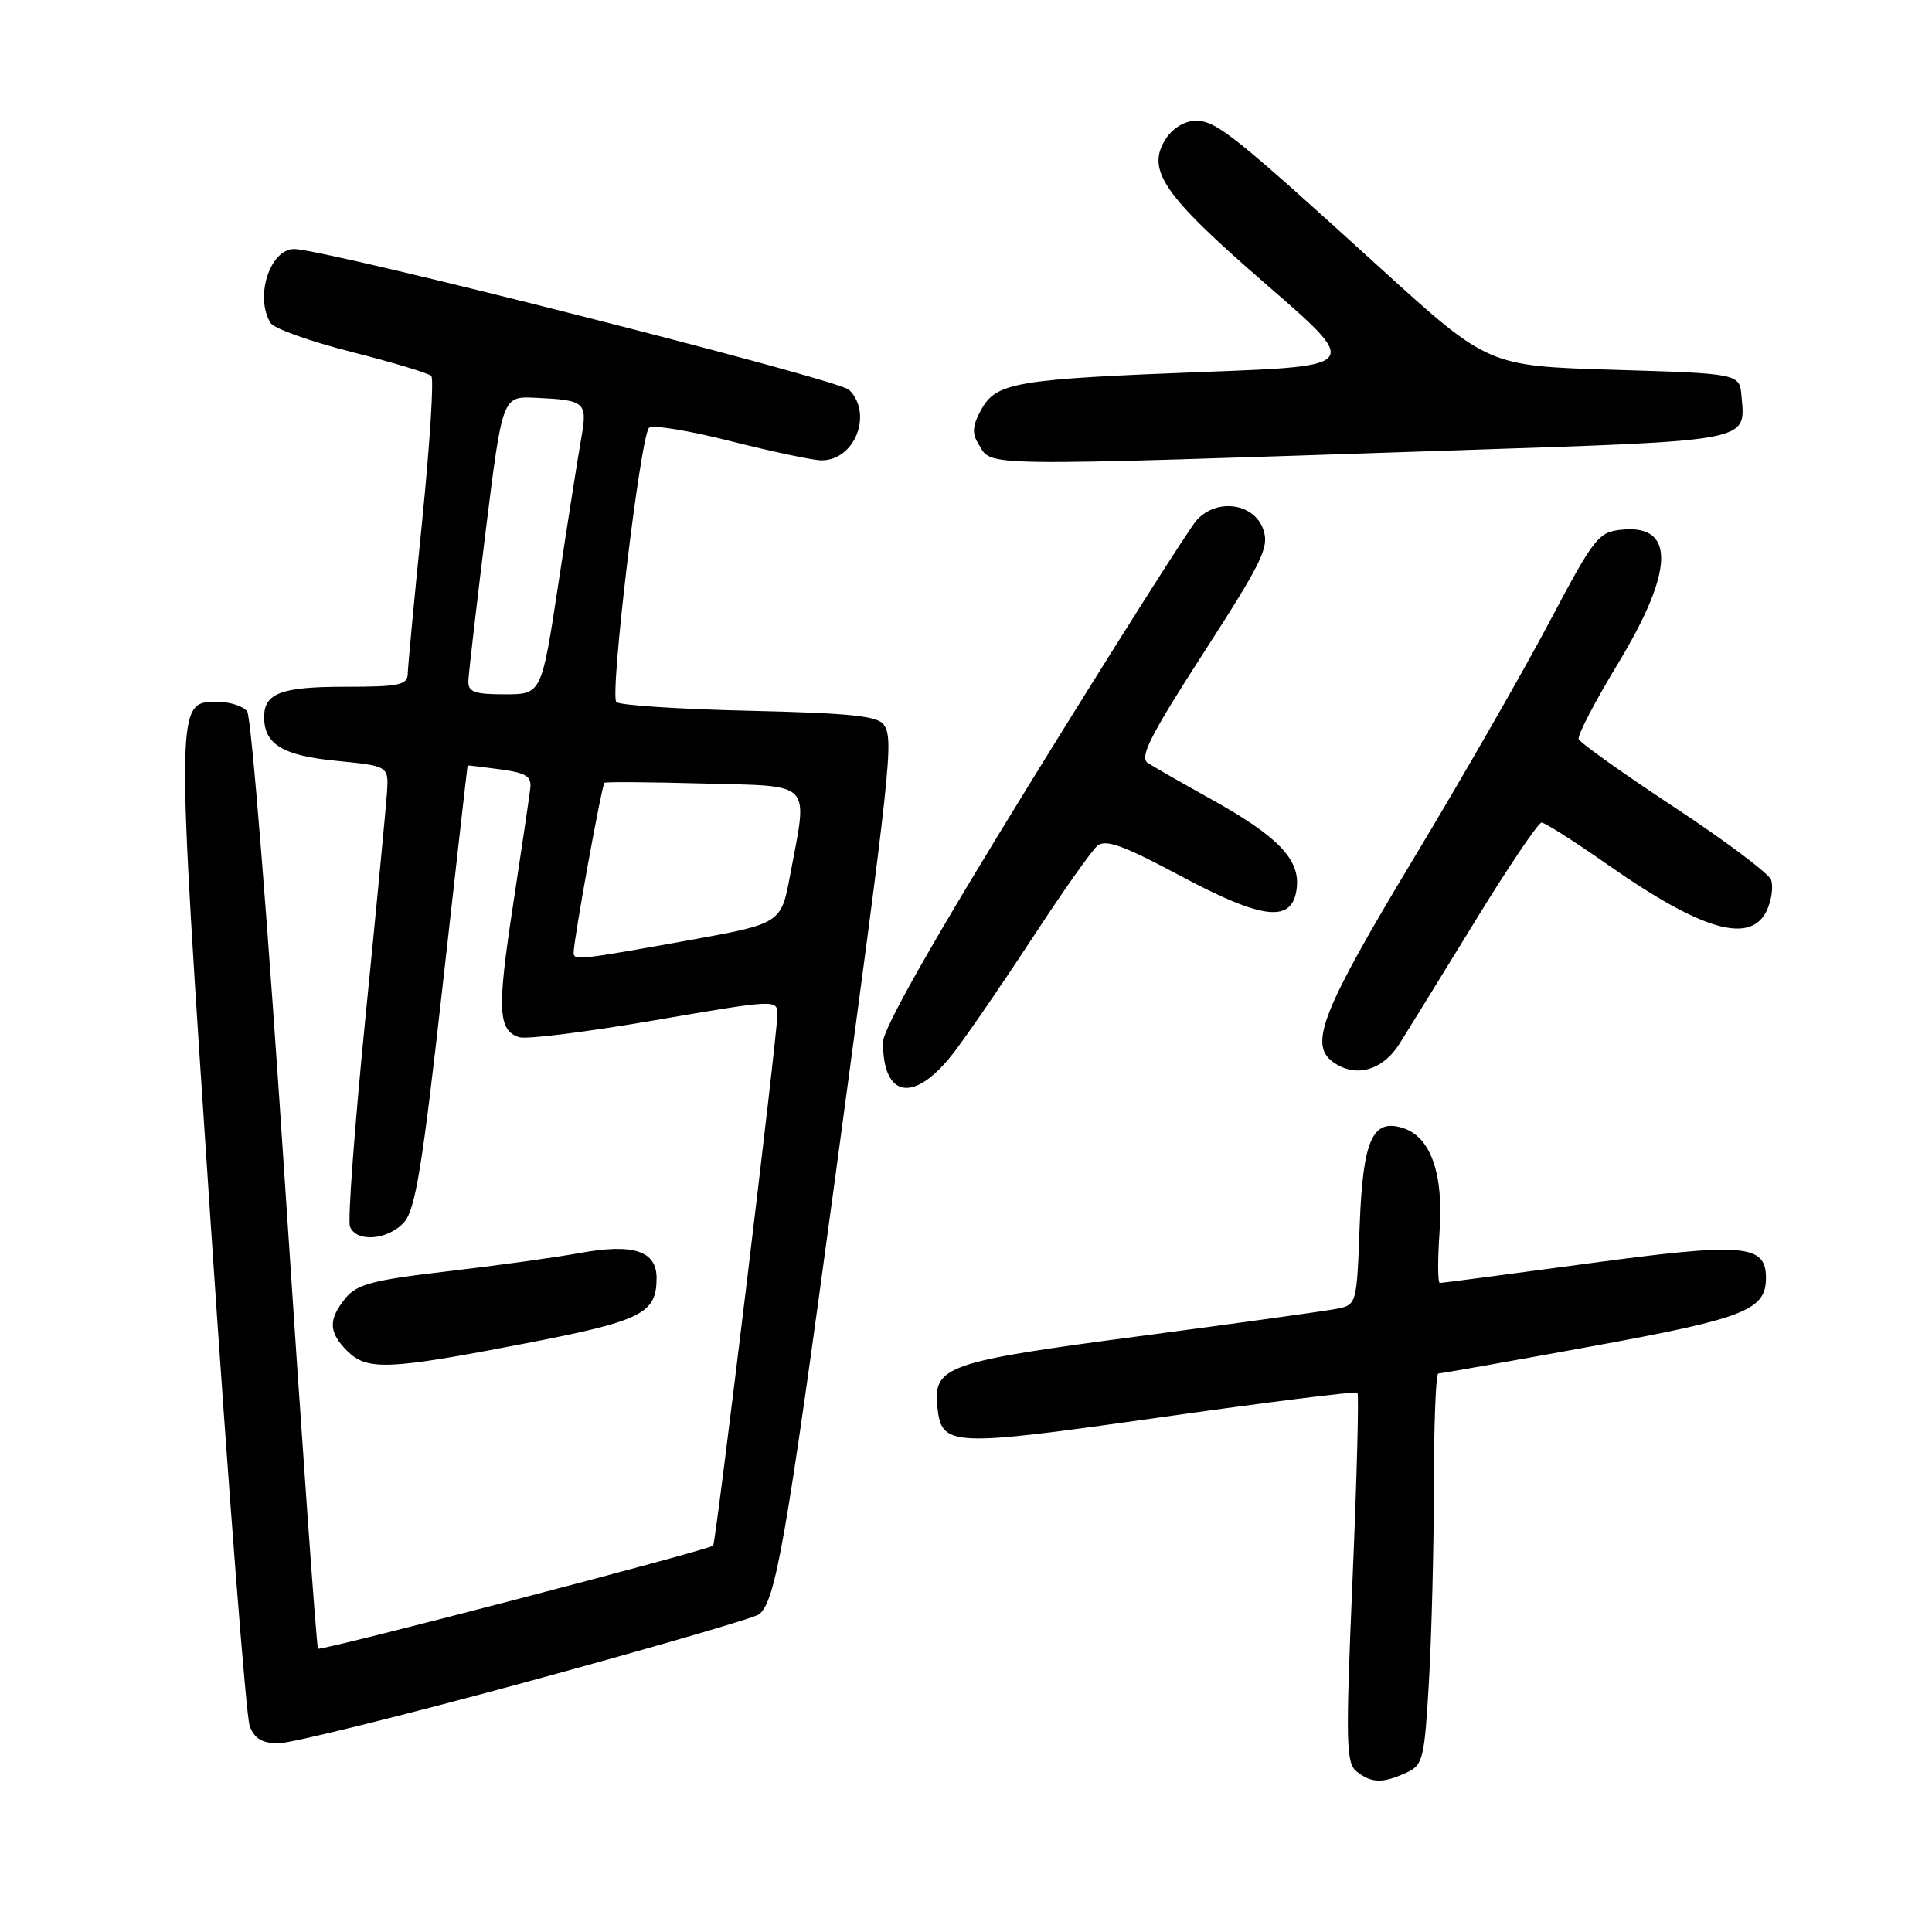 <?xml version="1.0" encoding="UTF-8" standalone="no"?>
<!DOCTYPE svg PUBLIC "-//W3C//DTD SVG 1.1//EN" "http://www.w3.org/Graphics/SVG/1.1/DTD/svg11.dtd" >
<svg xmlns="http://www.w3.org/2000/svg" xmlns:xlink="http://www.w3.org/1999/xlink" version="1.1" viewBox="0 0 256 256">
 <g >
 <path fill="currentColor"
d=" M 186.31 234.91 C 188.57 233.88 188.74 233.17 189.35 222.66 C 189.70 216.52 189.99 204.86 190.00 196.75 C 190.00 188.64 190.26 182.00 190.58 182.00 C 190.90 182.00 200.01 180.39 210.83 178.41 C 231.24 174.69 234.00 173.60 234.00 169.32 C 234.00 164.86 231.06 164.63 210.35 167.43 C 199.88 168.84 191.08 170.00 190.79 170.00 C 190.50 170.00 190.49 166.93 190.75 163.18 C 191.30 155.52 189.57 150.63 185.90 149.47 C 181.85 148.18 180.59 151.03 180.16 162.46 C 179.78 172.81 179.76 172.89 177.14 173.42 C 175.69 173.71 163.93 175.34 151.00 177.05 C 125.46 180.41 123.66 181.04 124.20 186.35 C 124.74 191.72 125.76 191.77 153.72 187.81 C 167.89 185.80 179.66 184.33 179.87 184.54 C 180.08 184.75 179.79 195.85 179.22 209.21 C 178.29 231.06 178.35 233.63 179.78 234.75 C 181.75 236.29 183.20 236.32 186.31 234.91 Z  M 69.68 222.89 C 86.08 218.42 99.99 214.38 100.59 213.90 C 102.77 212.14 104.15 204.25 110.56 156.83 C 118.13 100.82 118.44 97.99 117.11 96.03 C 116.32 94.87 112.65 94.49 99.31 94.18 C 90.06 93.97 82.13 93.45 81.67 93.03 C 80.77 92.17 84.83 57.99 85.99 56.70 C 86.38 56.25 91.24 57.04 96.79 58.45 C 102.33 59.85 107.76 61.00 108.86 61.00 C 113.28 61.00 115.69 54.84 112.52 51.66 C 111.12 50.27 43.08 33.00 38.98 33.00 C 35.75 33.00 33.71 39.42 35.87 42.82 C 36.33 43.54 41.16 45.26 46.60 46.64 C 52.05 48.02 56.79 49.45 57.15 49.82 C 57.51 50.19 56.96 58.83 55.94 69.00 C 54.91 79.17 54.05 88.29 54.03 89.25 C 54.00 90.77 52.93 91.00 45.70 91.00 C 37.26 91.00 35.00 91.85 35.00 95.01 C 35.00 98.62 37.44 100.11 44.53 100.81 C 51.50 101.50 51.50 101.50 51.28 105.00 C 51.15 106.92 49.87 120.32 48.43 134.77 C 46.99 149.22 46.06 161.71 46.37 162.52 C 47.19 164.66 51.39 164.33 53.53 161.97 C 55.04 160.30 55.96 154.64 58.64 130.72 C 60.44 114.65 61.93 101.47 61.96 101.43 C 61.98 101.40 63.91 101.62 66.25 101.94 C 69.75 102.42 70.46 102.87 70.26 104.51 C 70.13 105.60 69.11 112.52 67.99 119.87 C 65.85 133.84 65.98 136.54 68.81 137.44 C 69.75 137.74 77.82 136.73 86.76 135.19 C 102.89 132.42 103.00 132.42 103.01 134.45 C 103.02 136.94 94.86 204.38 94.50 204.80 C 94.01 205.36 42.50 218.80 42.14 218.46 C 41.94 218.27 39.97 190.52 37.76 156.81 C 35.55 123.09 33.30 94.94 32.75 94.25 C 32.20 93.56 30.45 93.00 28.86 93.00 C 23.24 93.00 23.25 92.29 27.93 162.27 C 30.29 197.58 32.61 227.48 33.09 228.73 C 33.72 230.38 34.75 231.00 36.91 231.00 C 38.54 231.00 53.28 227.35 69.68 222.89 Z  M 69.46 178.04 C 85.09 175.02 87.00 174.07 87.00 169.34 C 87.00 165.75 83.93 164.74 76.89 166.02 C 73.55 166.63 65.58 167.73 59.18 168.47 C 49.36 169.62 47.28 170.17 45.78 172.02 C 43.48 174.86 43.53 176.53 46.00 179.00 C 48.64 181.64 51.46 181.52 69.46 178.04 Z  M 126.55 139.25 C 128.52 136.64 133.26 129.71 137.09 123.85 C 140.91 118.00 144.67 112.69 145.42 112.06 C 146.50 111.17 148.90 112.04 156.36 116.03 C 167.44 121.95 171.29 122.35 171.83 117.65 C 172.26 113.86 169.33 110.82 160.50 105.91 C 156.65 103.77 152.86 101.60 152.08 101.09 C 150.95 100.36 152.43 97.44 159.49 86.49 C 167.30 74.37 168.21 72.50 167.39 70.15 C 166.17 66.66 161.24 65.97 158.57 68.92 C 157.57 70.03 147.81 85.43 136.87 103.15 C 123.75 124.42 117.00 136.30 117.00 138.10 C 117.00 145.69 121.30 146.21 126.55 139.25 Z  M 185.47 138.26 C 186.59 136.48 191.09 129.17 195.49 122.01 C 199.88 114.85 203.83 109.00 204.27 109.00 C 204.71 109.00 208.60 111.48 212.92 114.50 C 225.58 123.38 232.03 125.22 234.15 120.56 C 234.76 119.22 234.99 117.43 234.67 116.57 C 234.34 115.71 228.54 111.37 221.78 106.91 C 215.03 102.46 209.35 98.41 209.18 97.93 C 209.00 97.45 211.36 92.92 214.43 87.86 C 221.82 75.64 222.01 69.49 214.95 70.18 C 211.79 70.48 211.28 71.13 205.26 82.50 C 201.77 89.10 193.76 103.05 187.47 113.50 C 175.22 133.83 173.41 138.36 176.59 140.69 C 179.58 142.88 183.19 141.89 185.47 138.26 Z  M 193.30 59.66 C 232.32 58.36 231.29 58.56 230.76 52.50 C 230.50 49.50 230.50 49.50 213.84 49.00 C 197.18 48.50 197.18 48.50 182.88 35.50 C 163.37 17.76 161.17 16.00 158.43 16.00 C 157.04 16.00 155.41 16.97 154.52 18.33 C 151.80 22.48 154.05 25.77 167.67 37.59 C 180.27 48.50 180.27 48.50 159.88 49.27 C 134.61 50.23 132.05 50.66 130.04 54.24 C 128.88 56.31 128.77 57.41 129.59 58.72 C 131.60 61.90 127.68 61.84 193.30 59.66 Z  M 76.01 126.25 C 76.03 124.40 79.75 103.93 80.10 103.72 C 80.32 103.58 86.24 103.63 93.25 103.82 C 107.87 104.21 107.06 103.35 104.70 115.94 C 103.50 122.39 103.50 122.39 91.00 124.64 C 76.77 127.20 76.00 127.28 76.01 126.25 Z  M 62.06 90.25 C 62.09 89.29 63.12 80.40 64.34 70.50 C 66.57 52.50 66.57 52.50 70.95 52.71 C 77.61 53.02 77.87 53.26 77.00 58.17 C 76.58 60.55 75.23 69.14 74.00 77.25 C 71.76 92.00 71.76 92.00 66.88 92.00 C 62.88 92.00 62.01 91.69 62.06 90.25 Z "/>
</g>
</svg>